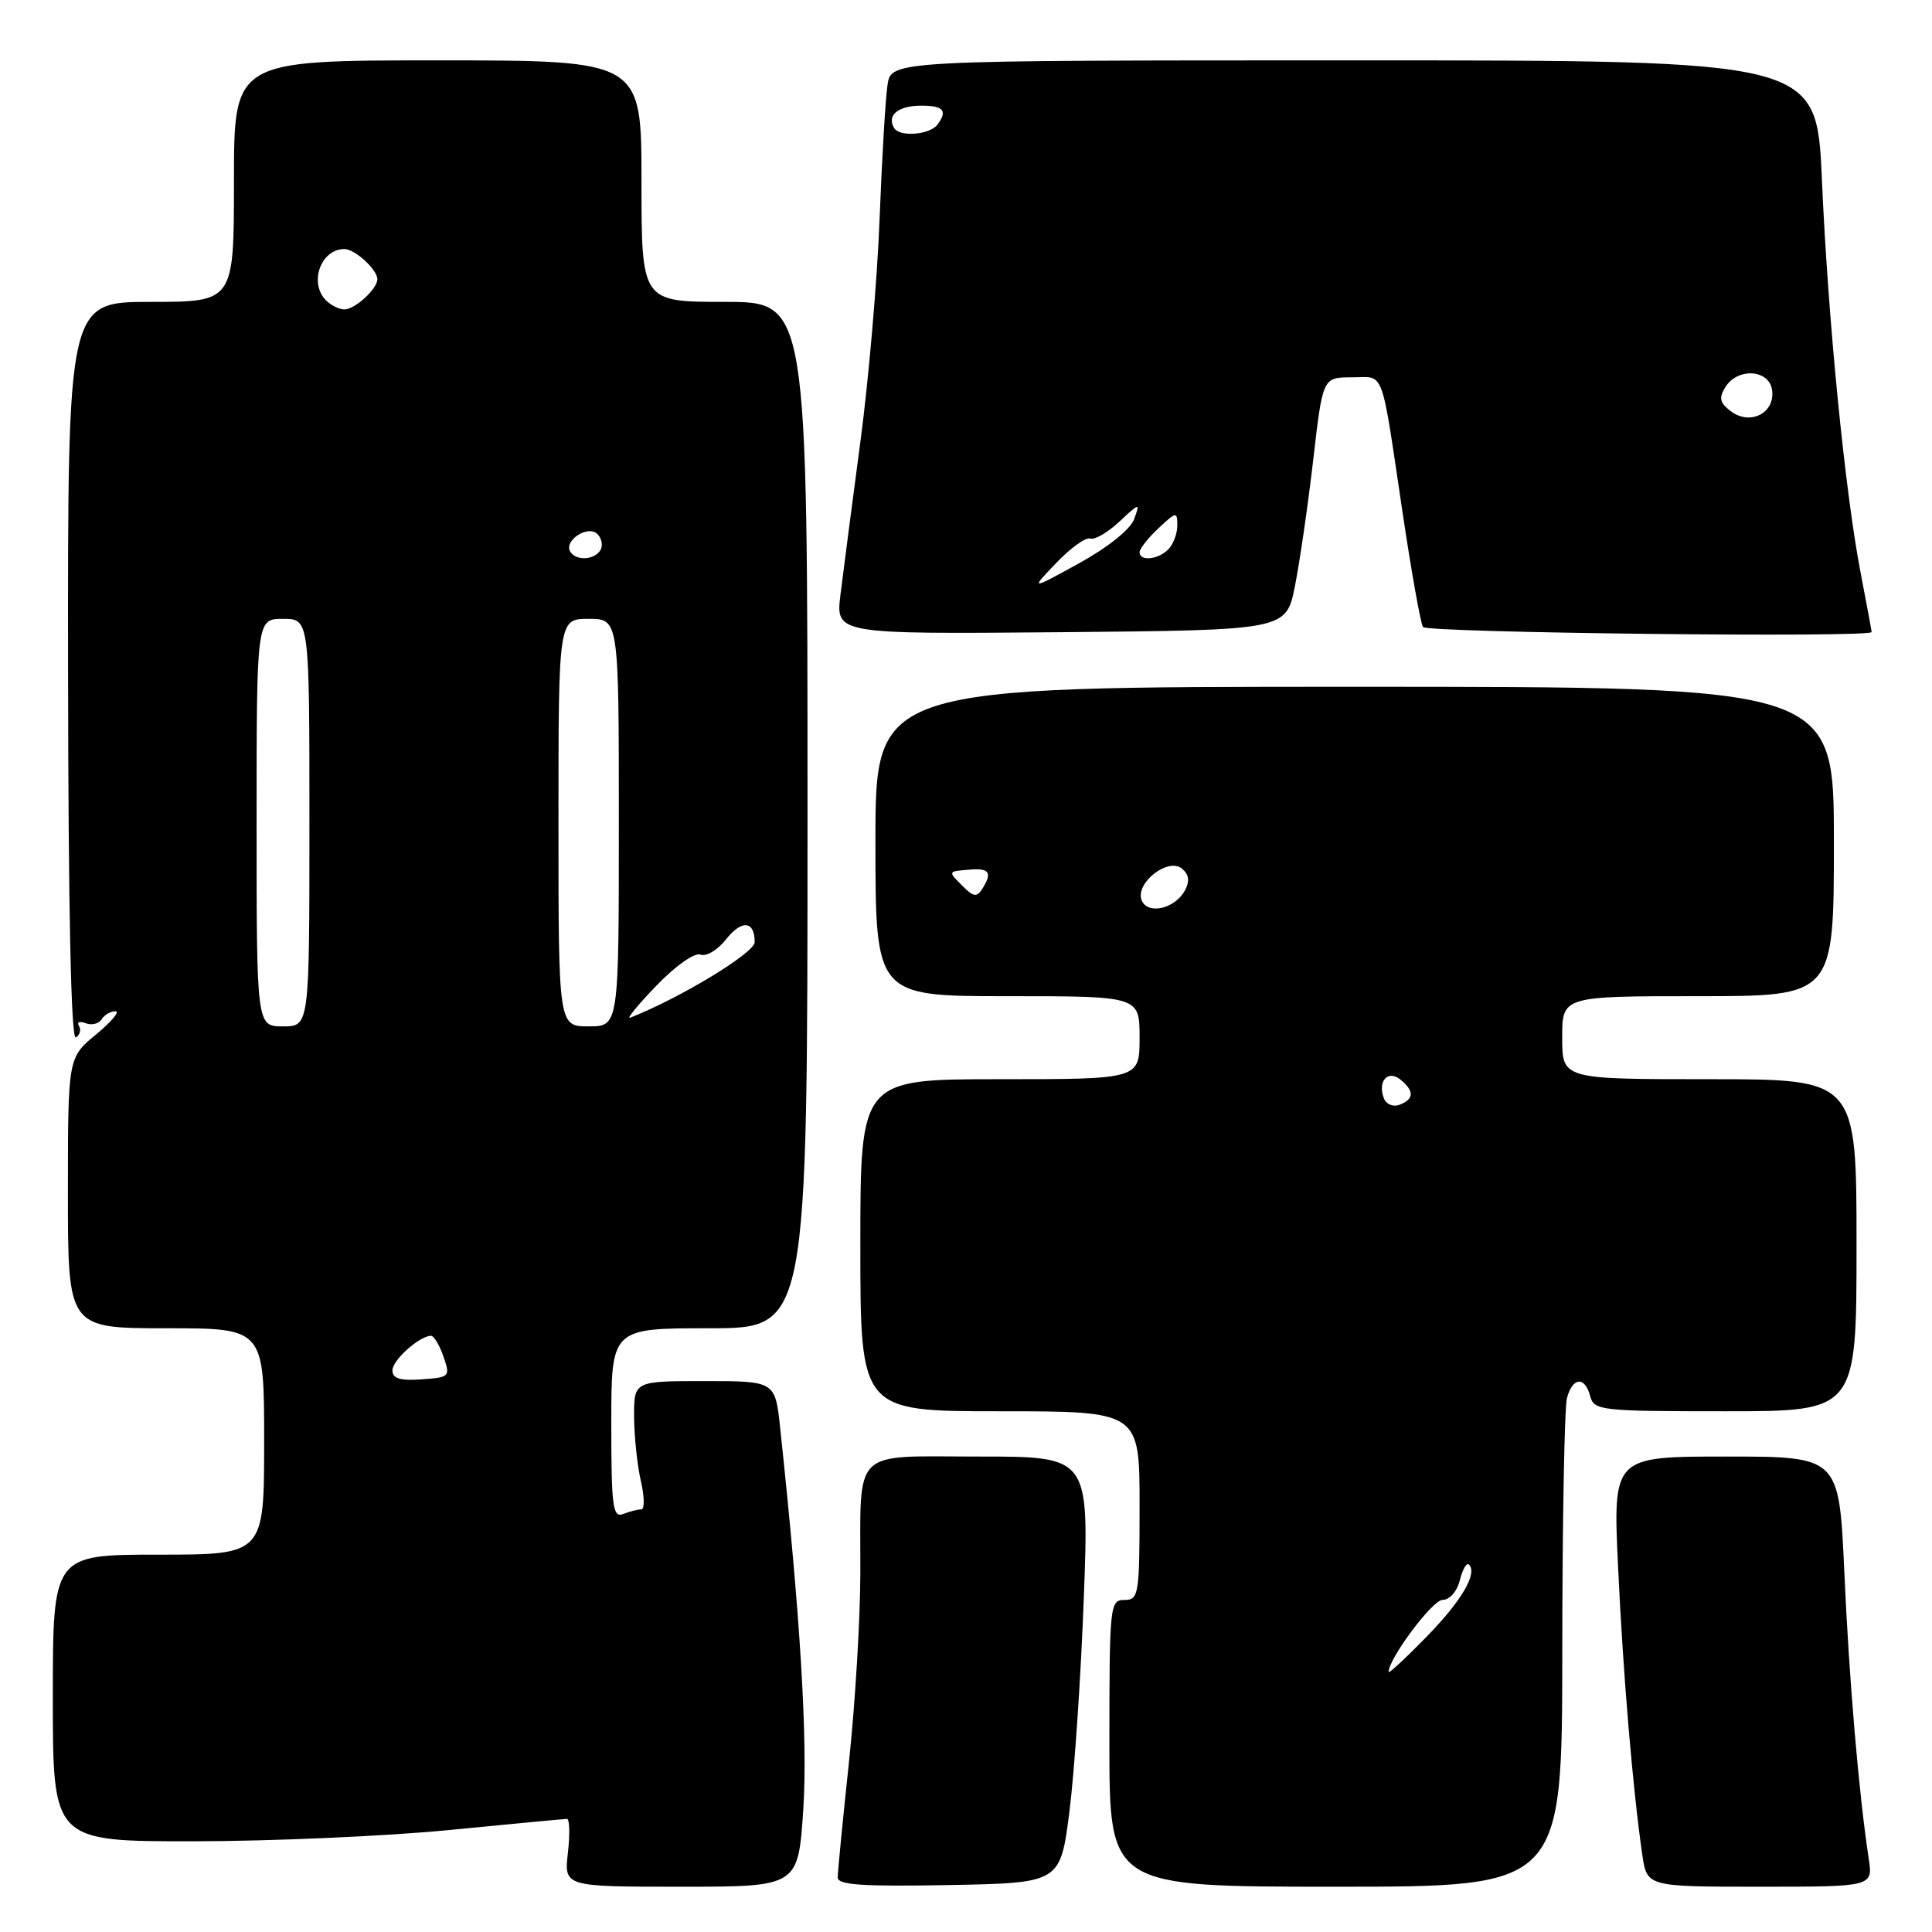 <?xml version="1.0" encoding="UTF-8" standalone="no"?>
<!DOCTYPE svg PUBLIC "-//W3C//DTD SVG 1.1//EN" "http://www.w3.org/Graphics/SVG/1.1/DTD/svg11.dtd" >
<svg xmlns="http://www.w3.org/2000/svg" xmlns:xlink="http://www.w3.org/1999/xlink" version="1.1" viewBox="0 0 256 256">
 <g >
 <path fill="currentColor"
d=" M 106.44 239.75 C 107.04 230.52 106.07 214.40 103.38 189.25 C 102.72 183.00 102.72 183.00 93.36 183.00 C 84.00 183.00 84.00 183.00 84.02 187.75 C 84.04 190.36 84.44 194.19 84.92 196.25 C 85.40 198.31 85.42 200.00 84.98 200.00 C 84.53 200.00 83.45 200.27 82.58 200.61 C 81.19 201.14 81.00 199.69 81.00 188.61 C 81.00 176.00 81.00 176.00 94.00 176.00 C 107.00 176.00 107.00 176.00 107.00 108.00 C 107.00 40.00 107.00 40.00 96.00 40.00 C 85.00 40.00 85.00 40.00 85.00 24.00 C 85.00 8.00 85.00 8.00 58.00 8.00 C 31.00 8.00 31.00 8.00 31.00 24.00 C 31.00 40.00 31.00 40.00 19.98 40.00 C 8.97 40.00 8.97 40.00 9.02 89.04 C 9.05 120.80 9.42 137.86 10.05 137.47 C 10.59 137.13 10.78 136.45 10.46 135.94 C 10.15 135.44 10.55 135.27 11.35 135.58 C 12.14 135.89 13.09 135.66 13.46 135.07 C 13.82 134.48 14.64 134.00 15.29 134.00 C 15.93 134.00 14.78 135.38 12.73 137.07 C 9.00 140.15 9.00 140.15 9.00 158.07 C 9.00 176.00 9.00 176.00 22.00 176.00 C 35.00 176.00 35.00 176.00 35.00 191.00 C 35.00 206.00 35.00 206.00 21.00 206.00 C 7.00 206.00 7.00 206.00 7.00 225.00 C 7.00 244.00 7.00 244.00 25.75 243.98 C 36.06 243.97 51.25 243.30 59.50 242.49 C 67.75 241.68 74.78 241.02 75.13 241.01 C 75.47 241.01 75.53 243.03 75.25 245.50 C 74.74 250.00 74.74 250.00 90.25 250.00 C 105.76 250.00 105.76 250.00 106.44 239.75 Z  M 141.71 240.00 C 142.37 234.78 143.23 222.06 143.61 211.75 C 144.31 193.00 144.31 193.00 129.77 193.00 C 112.63 193.00 114.04 191.62 114.00 208.50 C 113.99 214.55 113.31 225.80 112.49 233.50 C 111.67 241.20 111.00 248.07 111.00 248.78 C 111.00 249.77 114.31 249.99 125.75 249.78 C 140.50 249.50 140.50 249.50 141.71 240.00 Z  M 207.01 218.75 C 207.02 201.56 207.30 186.49 207.63 185.25 C 208.38 182.46 210.01 182.33 210.71 185.00 C 211.21 186.90 212.07 187.00 228.62 187.00 C 246.00 187.00 246.00 187.00 246.00 165.00 C 246.00 143.00 246.00 143.00 226.50 143.00 C 207.00 143.00 207.00 143.00 207.00 137.50 C 207.00 132.00 207.00 132.00 225.00 132.00 C 243.00 132.00 243.00 132.00 243.00 111.50 C 243.00 91.00 243.00 91.00 179.50 91.00 C 116.00 91.00 116.00 91.00 116.00 111.50 C 116.00 132.00 116.00 132.00 133.50 132.00 C 151.00 132.00 151.00 132.00 151.00 137.50 C 151.00 143.00 151.00 143.00 132.50 143.00 C 114.00 143.00 114.00 143.00 114.00 165.00 C 114.00 187.00 114.00 187.00 132.50 187.00 C 151.00 187.00 151.00 187.00 151.00 199.50 C 151.00 211.33 150.89 212.00 149.00 212.00 C 147.07 212.00 147.00 212.67 147.00 231.00 C 147.00 250.00 147.00 250.00 177.00 250.00 C 207.00 250.00 207.00 250.00 207.01 218.75 Z  M 247.61 246.25 C 246.30 237.61 245.01 222.54 244.38 208.25 C 243.69 193.00 243.69 193.00 228.70 193.00 C 213.71 193.00 213.71 193.00 214.41 207.75 C 215.08 222.05 216.35 237.03 217.61 245.75 C 218.23 250.00 218.23 250.00 233.20 250.00 C 248.18 250.00 248.18 250.00 247.61 246.25 Z  M 171.58 77.68 C 172.22 74.49 173.31 66.95 174.01 60.93 C 175.27 50.00 175.27 50.00 179.11 50.00 C 183.56 50.00 182.91 48.24 185.91 68.33 C 187.05 75.94 188.24 82.58 188.55 83.08 C 189.03 83.85 248.00 84.52 248.00 83.75 C 248.00 83.61 247.34 80.03 246.52 75.78 C 244.45 64.95 242.22 42.31 241.41 23.75 C 240.71 8.00 240.71 8.00 179.40 8.00 C 118.09 8.00 118.09 8.00 117.60 11.25 C 117.33 13.04 116.86 21.02 116.55 29.00 C 116.25 36.98 115.11 50.25 114.01 58.50 C 112.91 66.75 111.73 75.87 111.37 78.77 C 110.72 84.03 110.72 84.03 140.57 83.77 C 170.42 83.50 170.42 83.50 171.58 77.68 Z  M 52.00 181.58 C 52.00 180.21 55.60 177.00 57.12 177.00 C 57.50 177.00 58.24 178.24 58.76 179.75 C 59.69 182.42 59.60 182.51 55.86 182.77 C 53.01 182.98 52.00 182.66 52.00 181.58 Z  M 34.00 109.00 C 34.00 82.00 34.00 82.00 37.50 82.00 C 41.00 82.00 41.00 82.00 41.00 109.00 C 41.00 136.00 41.00 136.00 37.50 136.00 C 34.00 136.00 34.00 136.00 34.00 109.00 Z  M 74.00 109.00 C 74.00 82.00 74.00 82.00 78.00 82.00 C 82.00 82.00 82.00 82.00 82.00 109.00 C 82.00 136.00 82.00 136.00 78.00 136.00 C 74.00 136.00 74.00 136.00 74.00 109.00 Z  M 86.98 130.60 C 89.54 127.95 92.04 126.19 92.83 126.49 C 93.58 126.78 95.09 125.88 96.18 124.50 C 98.28 121.83 100.00 121.98 100.00 124.84 C 100.00 126.26 90.13 132.25 83.50 134.85 C 82.95 135.07 84.51 133.16 86.98 130.60 Z  M 75.57 73.11 C 74.66 71.64 77.91 69.51 79.16 70.76 C 79.74 71.34 79.92 72.31 79.55 72.91 C 78.74 74.22 76.33 74.34 75.57 73.11 Z  M 43.20 39.80 C 40.90 37.50 42.50 33.00 45.63 33.00 C 47.03 33.00 50.00 35.72 50.00 37.00 C 50.00 38.28 47.03 41.00 45.63 41.00 C 44.95 41.00 43.86 40.46 43.20 39.80 Z  M 184.00 221.55 C 184.00 219.77 189.81 212.00 191.13 212.00 C 192.08 212.00 193.06 210.88 193.44 209.38 C 193.80 207.94 194.34 207.01 194.64 207.31 C 195.82 208.49 193.66 212.14 188.95 216.96 C 186.23 219.74 184.00 221.80 184.00 221.55 Z  M 183.37 145.53 C 182.50 143.25 183.92 141.69 185.59 143.07 C 187.42 144.59 187.38 145.64 185.46 146.38 C 184.60 146.71 183.68 146.34 183.37 145.53 Z  M 151.27 119.27 C 150.40 117.01 154.78 113.58 156.61 115.09 C 157.55 115.87 157.67 116.75 157.01 117.98 C 155.69 120.44 152.04 121.26 151.27 119.27 Z  M 127.65 117.50 C 125.56 115.42 125.54 115.47 128.50 115.23 C 131.13 115.01 131.52 115.63 130.13 117.82 C 129.45 118.89 128.97 118.83 127.65 117.50 Z  M 139.96 74.59 C 141.86 72.60 143.89 71.15 144.46 71.36 C 145.03 71.58 146.76 70.57 148.31 69.13 C 151.03 66.59 151.09 66.58 150.27 68.81 C 149.77 70.16 146.77 72.55 142.96 74.65 C 136.50 78.20 136.50 78.20 139.96 74.59 Z  M 151.00 73.17 C 151.00 72.72 152.12 71.29 153.50 70.00 C 155.86 67.78 156.00 67.76 156.00 69.63 C 156.00 70.71 155.46 72.14 154.80 72.80 C 153.43 74.17 151.00 74.41 151.00 73.17 Z  M 229.39 54.52 C 227.88 53.40 227.72 52.75 228.61 51.31 C 230.22 48.68 234.42 48.93 234.81 51.68 C 235.24 54.70 231.95 56.42 229.39 54.52 Z  M 118.49 16.98 C 117.45 15.29 119.00 14.00 122.06 14.00 C 125.02 14.00 125.59 14.66 124.23 16.50 C 123.24 17.86 119.24 18.19 118.49 16.98 Z "/>
</g>
</svg>